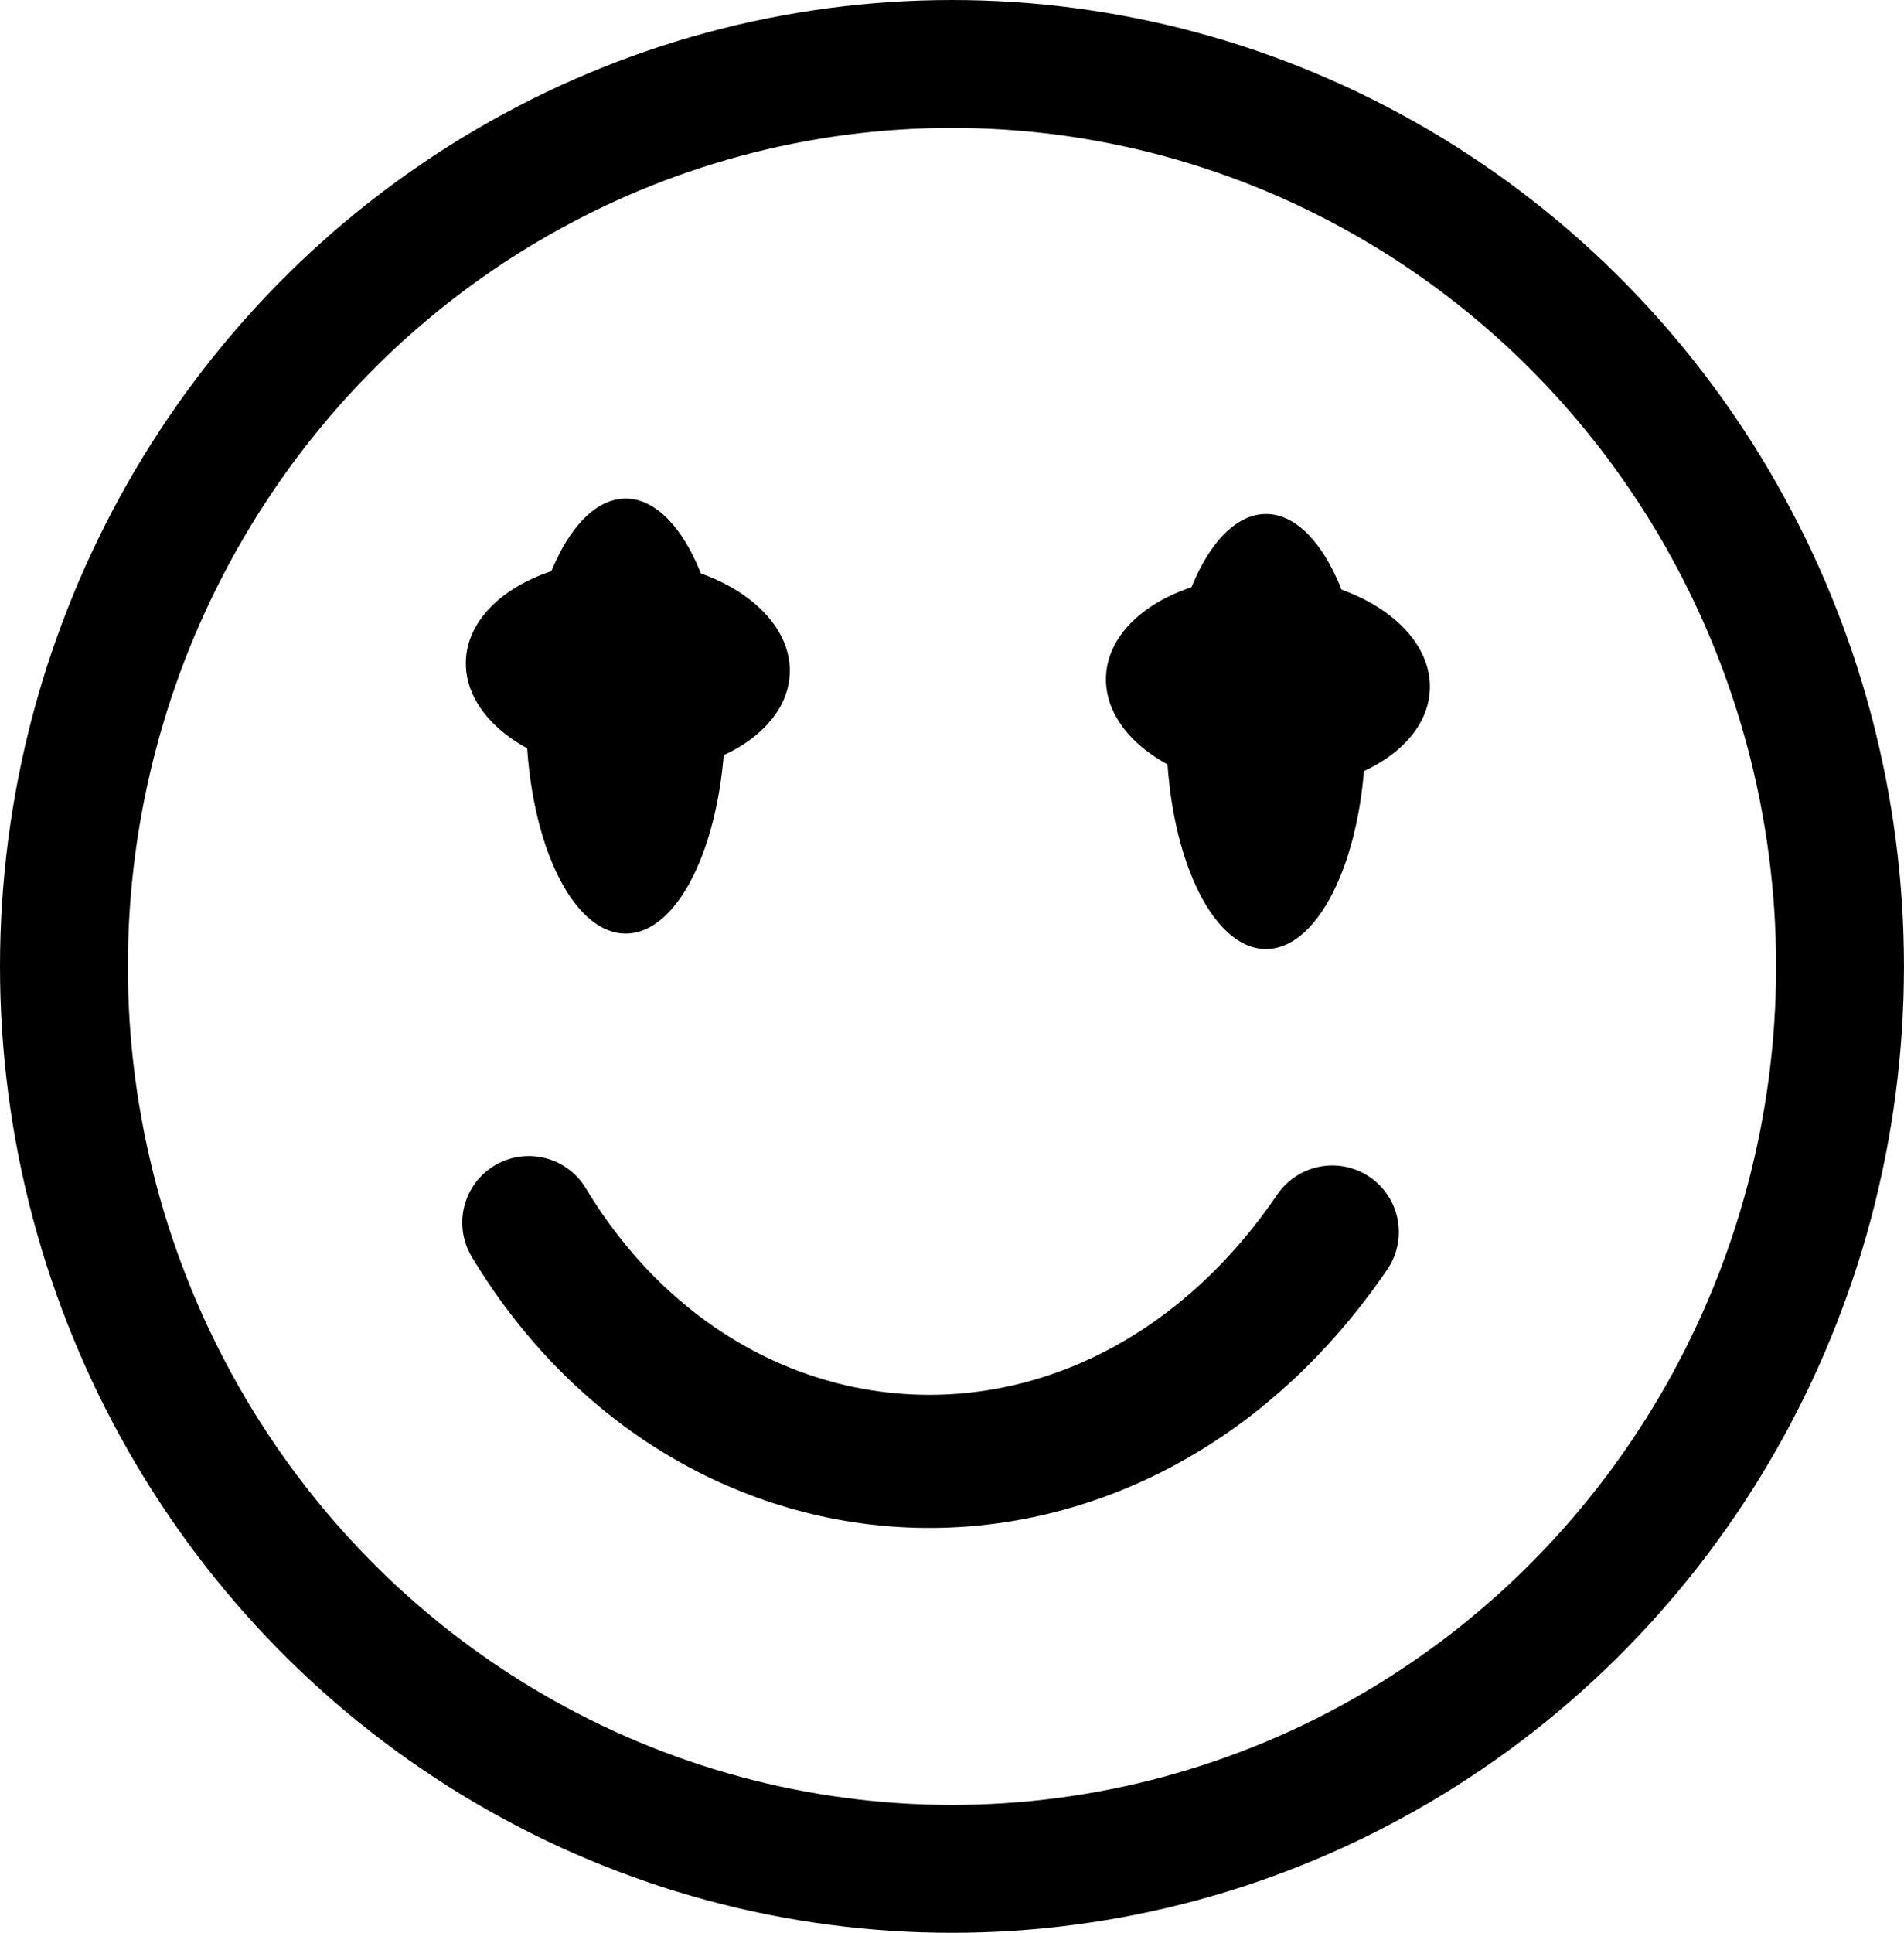<?xml version="1.0" encoding="UTF-8" standalone="no"?>
<svg
   width="71.061"
   height="72.107"
   viewBox="0 0 71.061 72.107"
   fill="none"
   version="1.1"
   id="svg2"
   sodipodi:docname="shayoo-logo.svg"
   xml:space="preserve"
   inkscape:version="1.3.2 (091e20e, 2023-11-25, custom)"
   xmlns:inkscape="http://www.inkscape.org/namespaces/inkscape"
   xmlns:sodipodi="http://sodipodi.sourceforge.net/DTD/sodipodi-0.dtd"
   xmlns="http://www.w3.org/2000/svg"
   xmlns:svg="http://www.w3.org/2000/svg"><defs
     id="defs2" /><sodipodi:namedview
     id="namedview2"
     pagecolor="#ffffff"
     bordercolor="#000000"
     borderopacity="0.25"
     inkscape:showpageshadow="2"
     inkscape:pageopacity="0.0"
     inkscape:pagecheckerboard="0"
     inkscape:deskcolor="#d1d1d1"
     inkscape:zoom="3.5727389"
     inkscape:cx="124.97415"
     inkscape:cy="21.971939"
     inkscape:window-width="1920"
     inkscape:window-height="1051"
     inkscape:window-x="-9"
     inkscape:window-y="-9"
     inkscape:window-maximized="1"
     inkscape:current-layer="svg2" /><!-- Smile Circle --><!-- Oval Eyes --><!-- Smile Curve --><!-- Shayoo Text --><g
     id="g16"
     transform="translate(75.922,-4.62)"><ellipse
       stroke="#000000"
       stroke-width="4.772"
       id="circle1"
       inkscape:label="circle1"
       style="display:inline"
       ry="33.667"
       rx="33.144"
       cy="40.673"
       cx="-40.392" /><path
       d="m -56.186,50.23 c 6.915,11.461 21.928,12.166 29.987,0.352"
       stroke="#000000"
       stroke-width="4.966"
       fill="none"
       stroke-linecap="round"
       id="path2"
       sodipodi:nodetypes="cc" /><ellipse
       cx="-28.672"
       cy="31.91"
       rx="3.718"
       ry="8.114"
       fill="#000000"
       id="ellipse3"
       style="stroke-width:1.421" /><ellipse
       cx="-31.153"
       cy="-27.6"
       rx="3.979"
       ry="6.051"
       fill="#000000"
       id="ellipse6"
       style="stroke-width:1.269"
       transform="matrix(0.033,-0.999,0.999,0.037,0,0)" /><ellipse
       cx="-52.57"
       cy="31.335"
       rx="3.718"
       ry="8.114"
       fill="#000000"
       id="ellipse15"
       style="stroke-width:1.421" /><ellipse
       cx="-31.441"
       cy="-51.505"
       rx="3.979"
       ry="6.051"
       fill="#000000"
       id="ellipse16"
       style="stroke-width:1.269"
       transform="matrix(0.033,-0.999,0.999,0.037,0,0)" /></g></svg>
